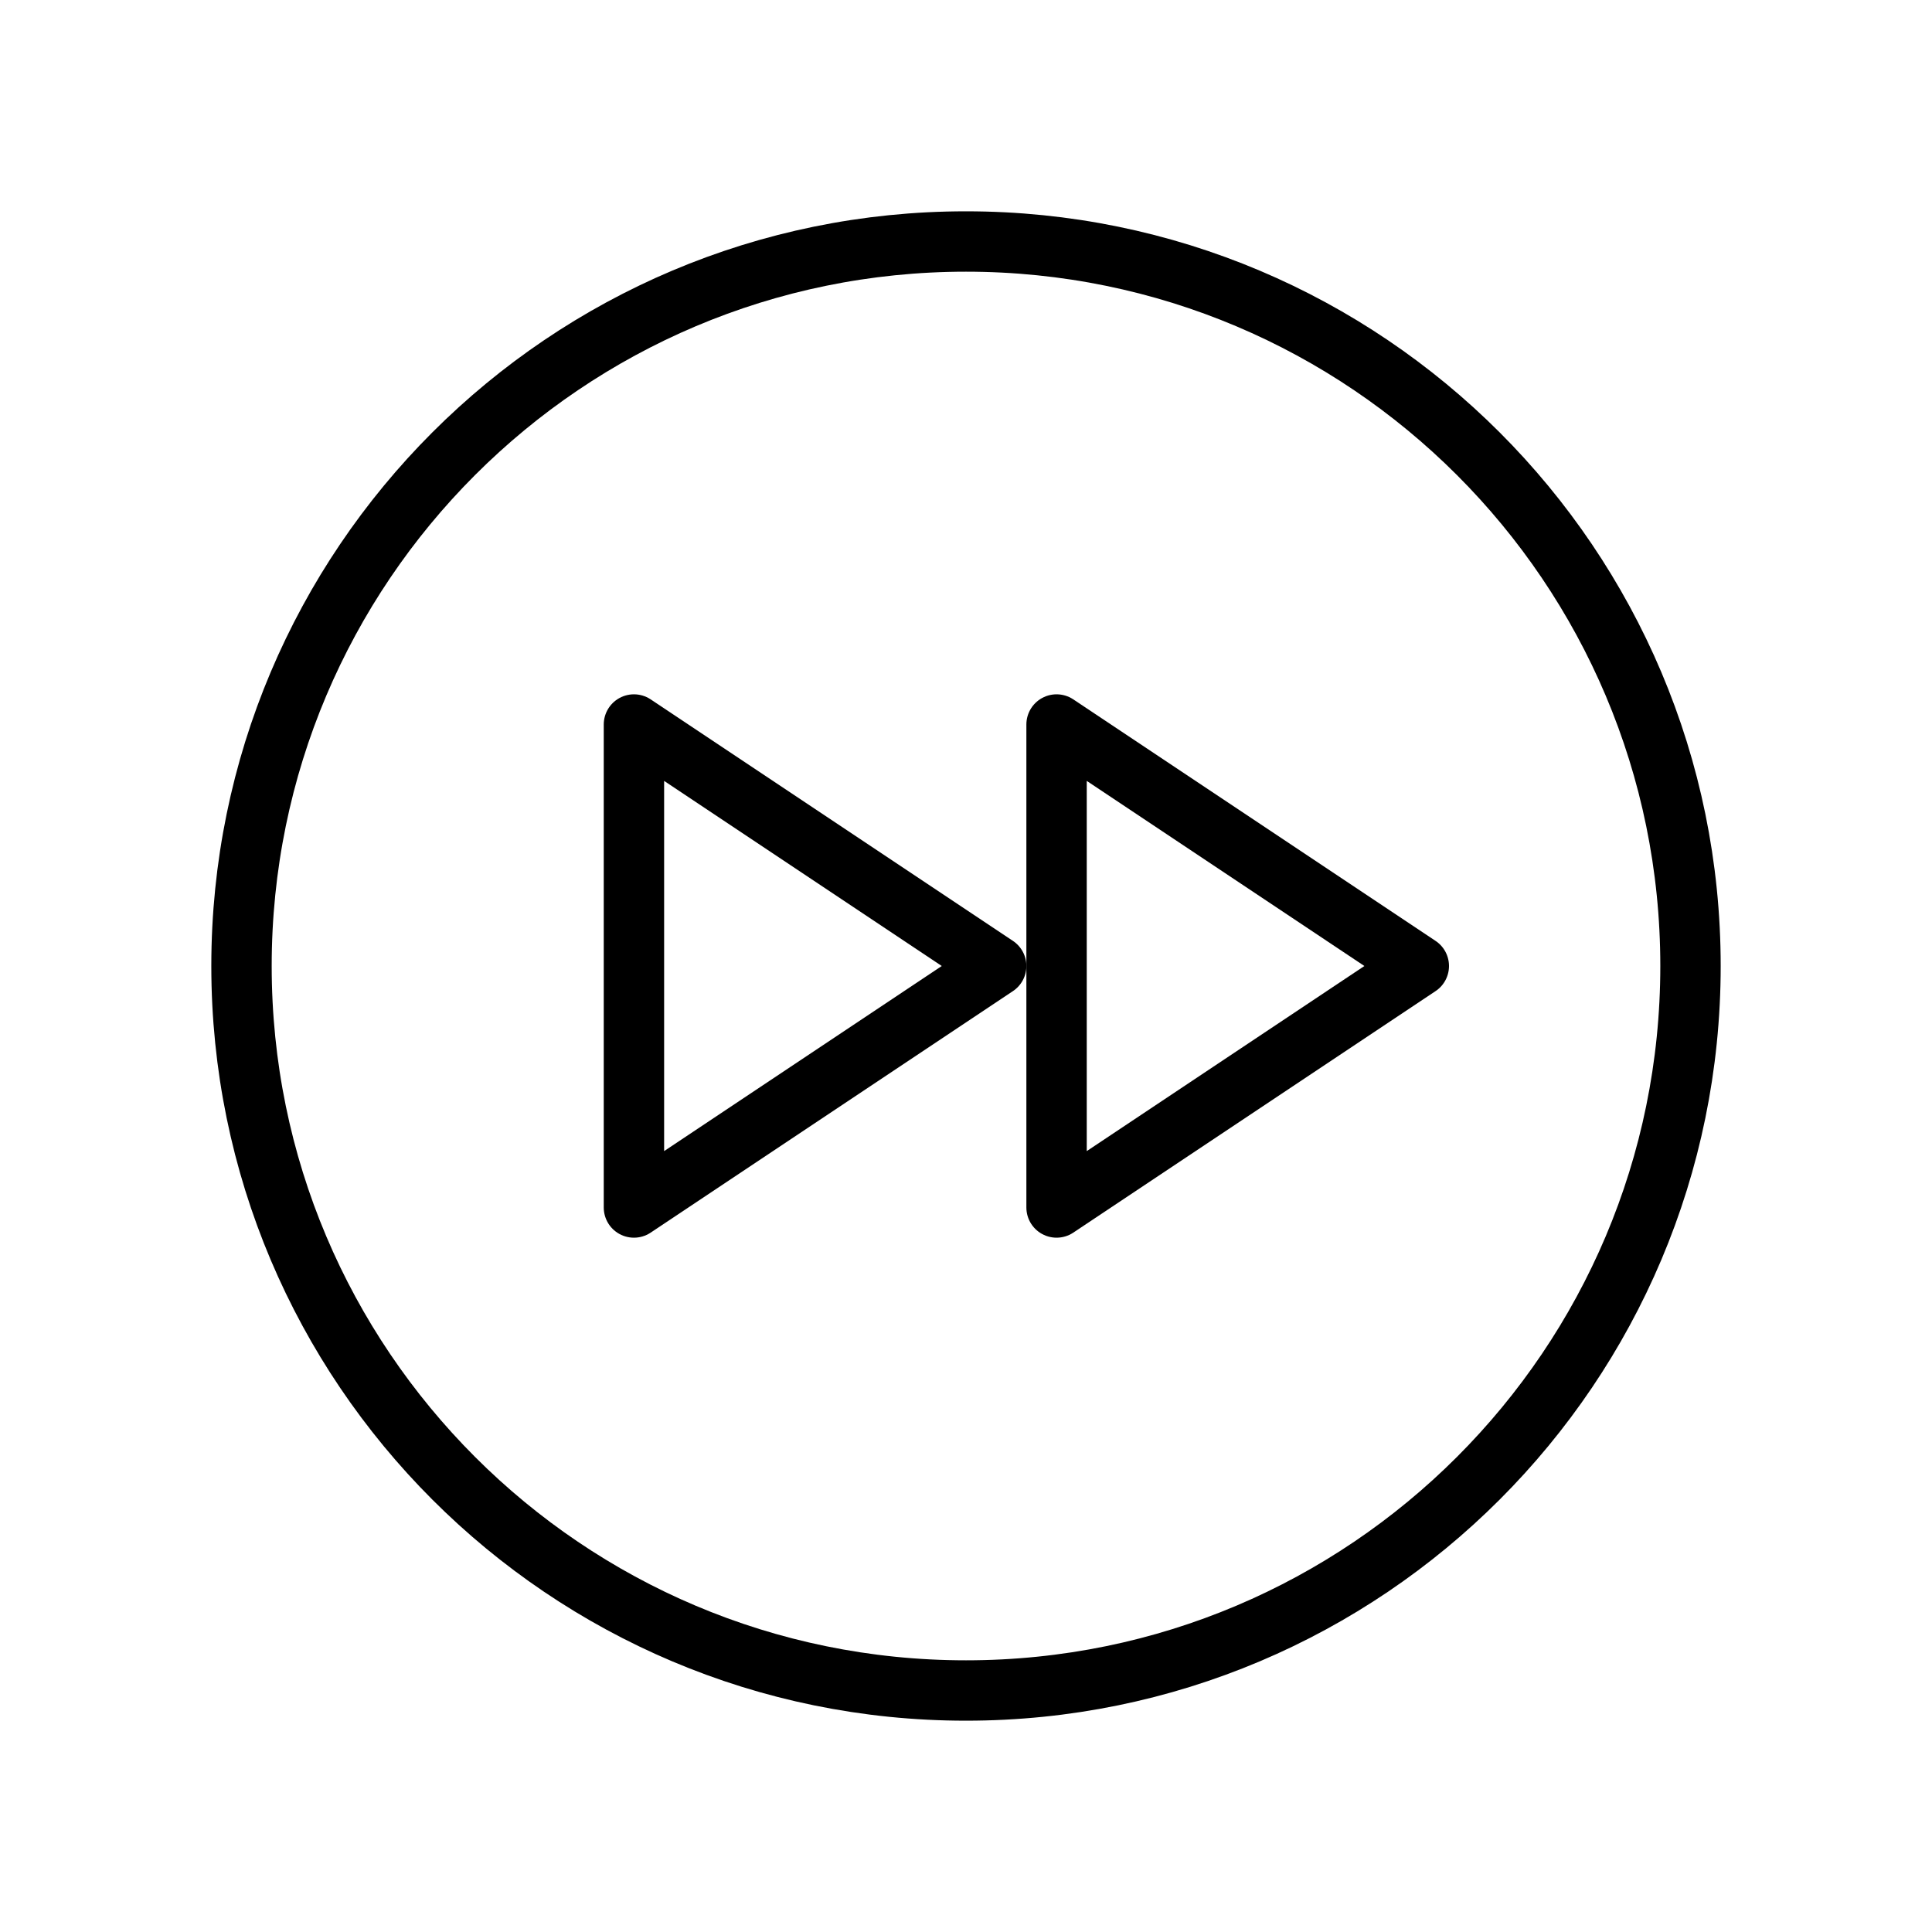 <svg width="32" height="32" viewBox="0 0 32 32" fill="none" xmlns="http://www.w3.org/2000/svg">
<path d="M16 28C22.627 28 28 22.627 28 16C28 9.373 22.627 4 16 4C9.373 4 4 9.373 4 16C4 22.627 9.373 28 16 28Z" stroke="black" stroke-linecap="round" stroke-linejoin="round"/>
<path d="M10.5 20L16.5 16L10.5 12V20Z" stroke="black" stroke-linecap="round" stroke-linejoin="round"/>
<path d="M17.5 20L23.5 16L17.5 12V20Z" stroke="black" stroke-linecap="round" stroke-linejoin="round"/>
</svg>
